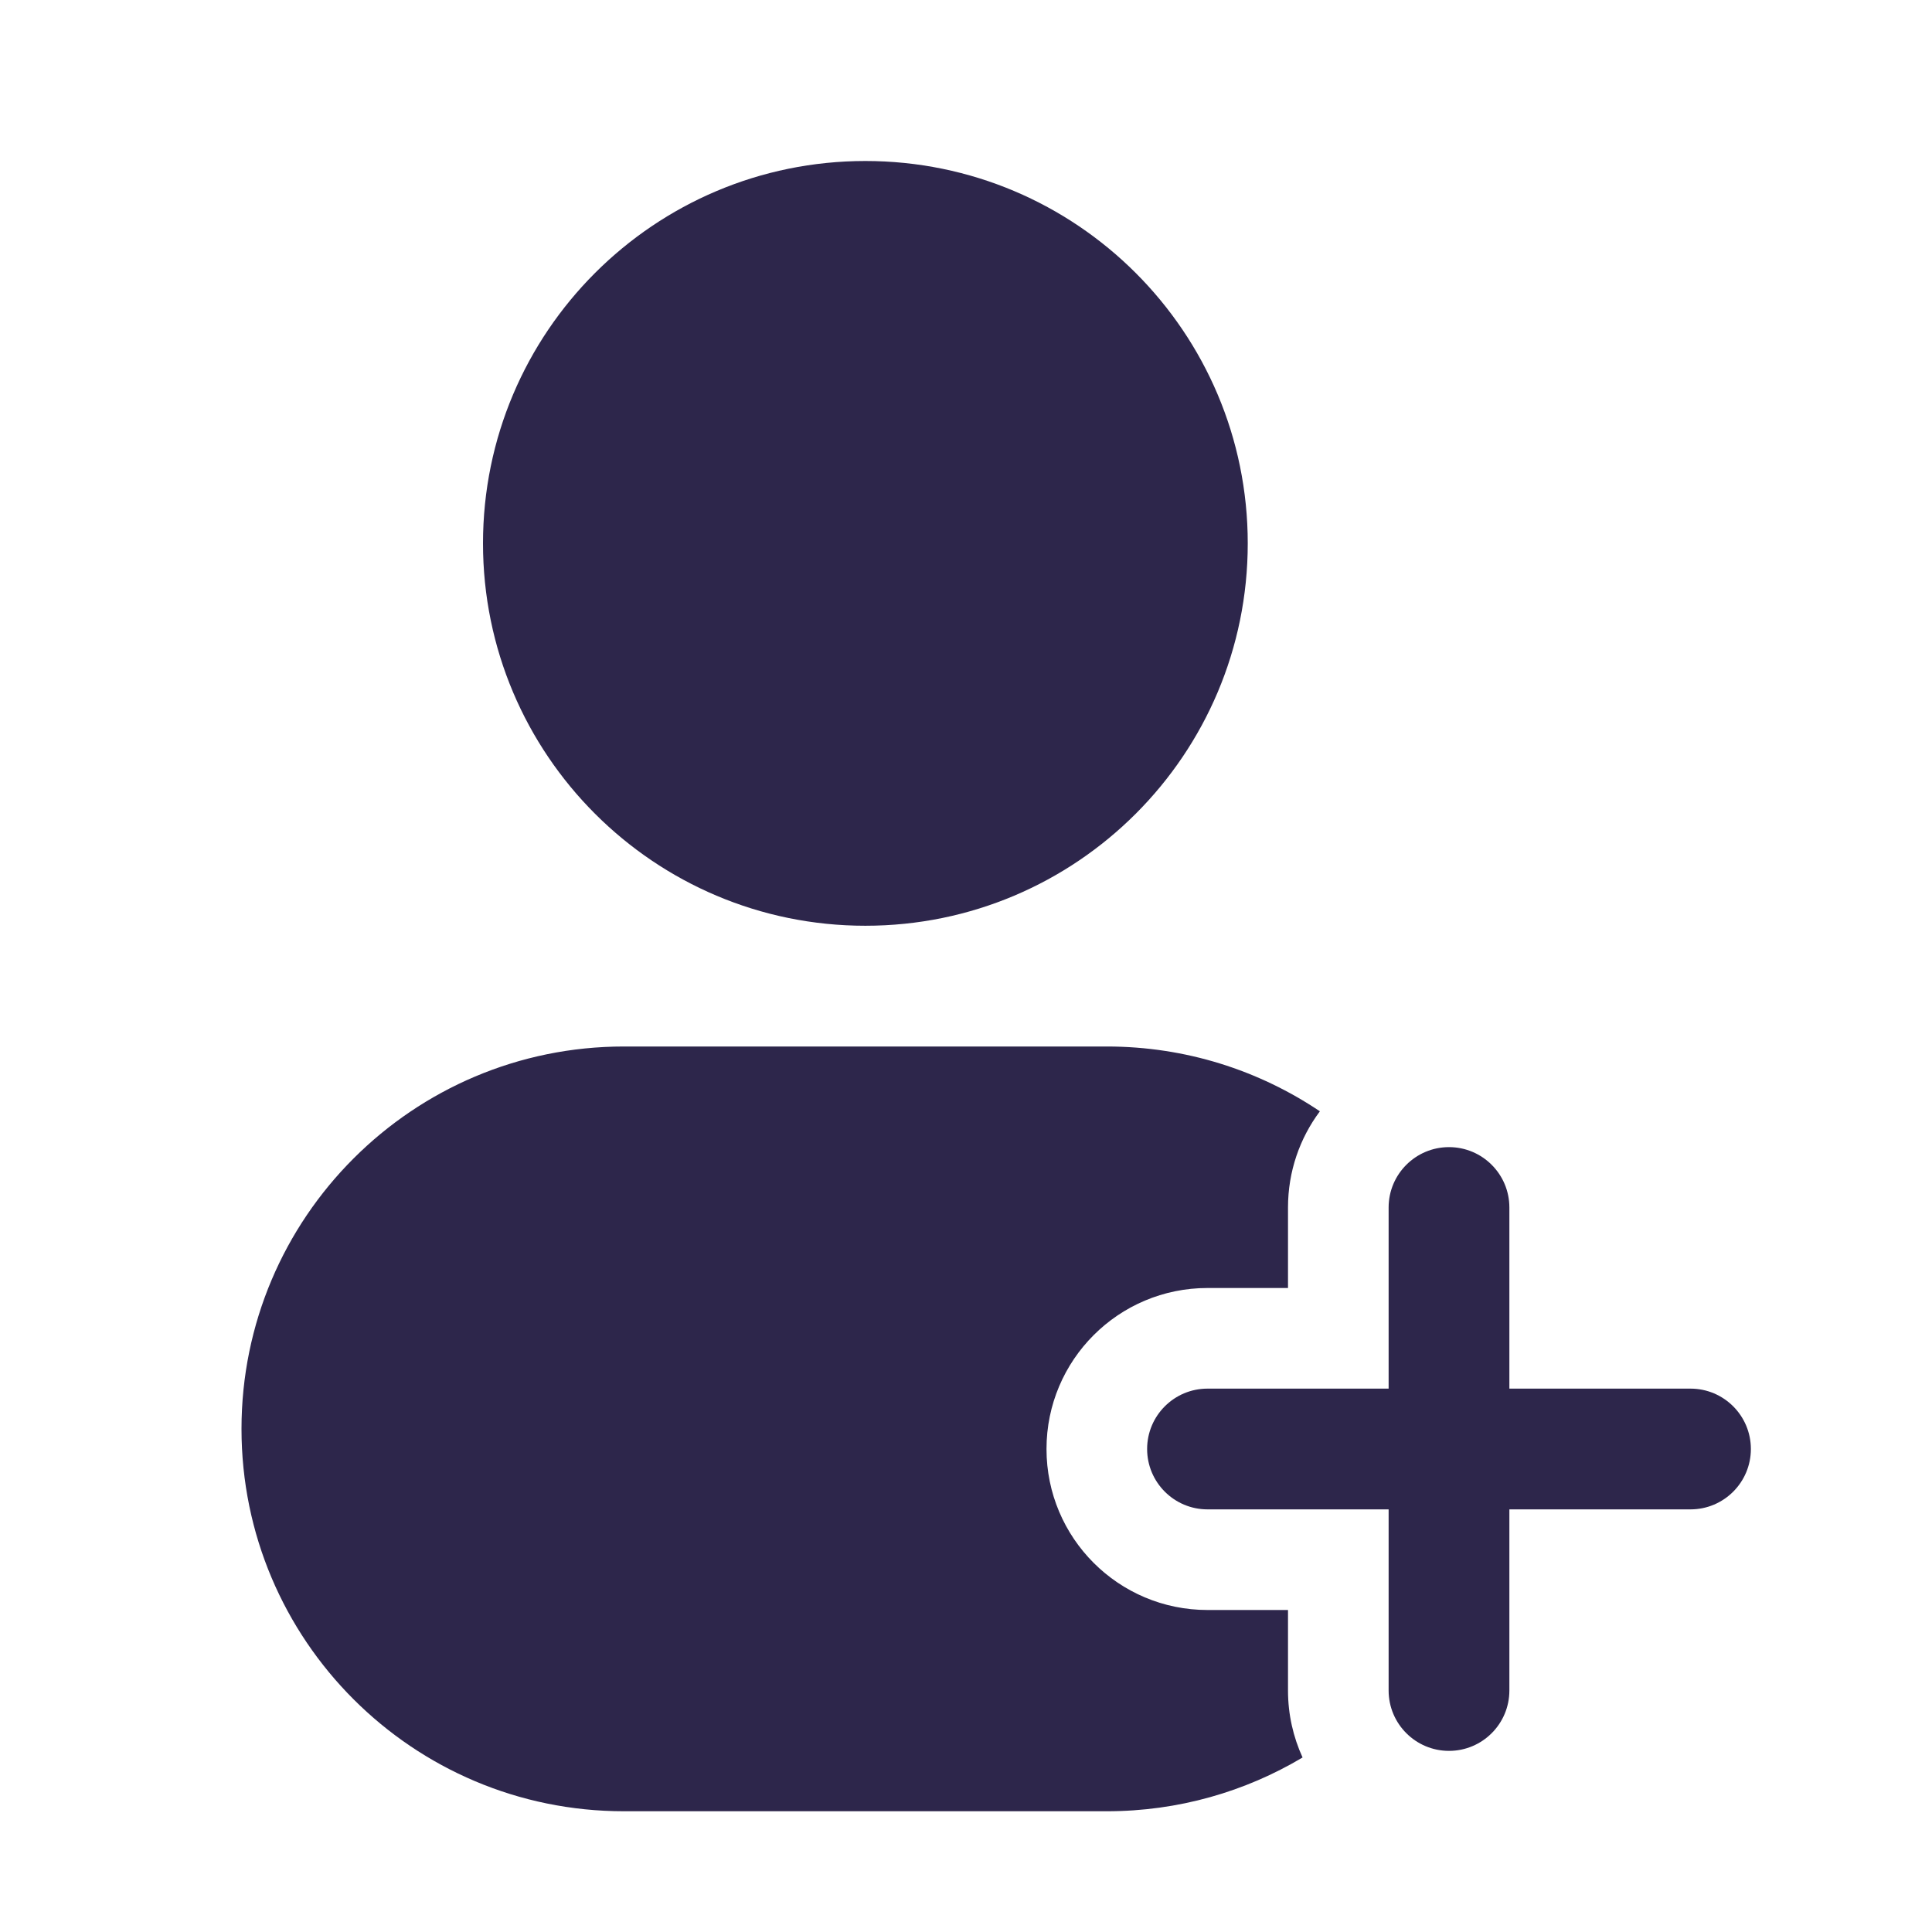 <svg width="24" height="24" viewBox="0 0 24 24" fill="none" xmlns="http://www.w3.org/2000/svg">
<path d="M18.75 15C18.75 14.586 18.414 14.25 18 14.25C17.586 14.25 17.25 14.586 17.25 15V17.25H15C14.586 17.25 14.25 17.586 14.25 18C14.25 18.414 14.586 18.75 15 18.75H17.25V21C17.25 21.414 17.586 21.75 18 21.75C18.414 21.75 18.75 21.414 18.75 21V18.75H21C21.414 18.75 21.75 18.414 21.75 18C21.75 17.586 21.414 17.25 21 17.25H18.75V15Z" fill="#2D264B"/>
<path d="M6 6.75C6 4.127 8.127 2 10.75 2C13.373 2 15.5 4.127 15.5 6.75C15.5 9.373 13.373 11.5 10.75 11.5C8.127 11.5 6 9.373 6 6.75Z" fill="#2D264B"/>
<path d="M3 17.75C3 15.127 5.127 13 7.75 13H13.75C14.73 13 15.64 13.297 16.396 13.805C16.147 14.138 16 14.552 16 15V16H15C13.895 16 13 16.895 13 18C13 19.105 13.895 20 15 20H16V21C16 21.297 16.065 21.578 16.181 21.832C15.47 22.256 14.638 22.5 13.75 22.5H7.75C5.127 22.5 3 20.373 3 17.75Z" fill="#2D264B"/>
</svg>
